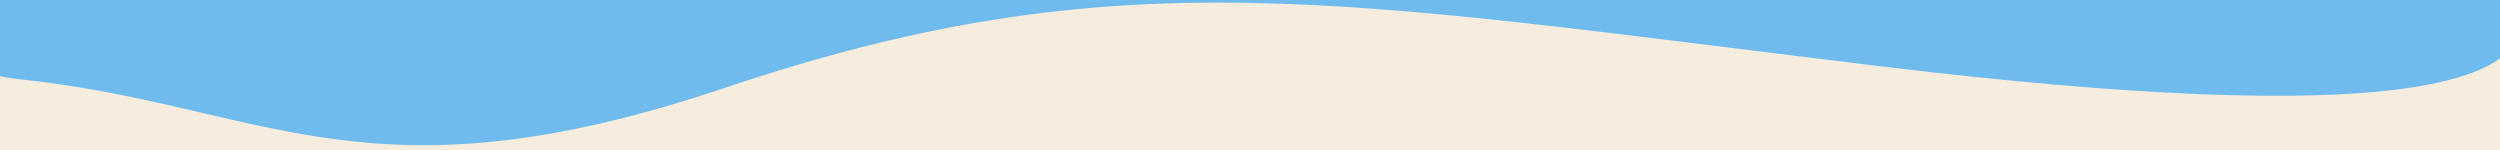 <?xml version="1.0" encoding="utf-8"?>
<!-- Generator: Adobe Illustrator 25.2.3, SVG Export Plug-In . SVG Version: 6.00 Build 0)  -->
<svg version="1.1" id="Layer_1" xmlns="http://www.w3.org/2000/svg" xmlns:xlink="http://www.w3.org/1999/xlink" x="0px" y="0px"
	 viewBox="0 0 1280 77" style="enable-background:new 0 0 1280 77;" xml:space="preserve">
<style type="text/css">
	.st0{fill:#F6EDDF;}
	.st1{fill:url(#BG_Hero_1_);}
</style>
<rect x="-21" y="-3.7" class="st0" width="1310" height="103.7"/>
<linearGradient id="BG_Hero_1_" gradientUnits="userSpaceOnUse" x1="-3736.749" y1="-5595.719" x2="9338.409" y2="-5595.719" gradientTransform="matrix(1 0 0 -1 0 -5606)">
	<stop  offset="0" style="stop-color:#348BF4"/>
	<stop  offset="0" style="stop-color:#68B5EE"/>
	<stop  offset="0" style="stop-color:#5DACEF"/>
	<stop  offset="0" style="stop-color:#4C9EF1"/>
	<stop  offset="7.151079e-03" style="stop-color:#368DF4"/>
	<stop  offset="1.467239e-02" style="stop-color:#6FBAED"/>
	<stop  offset="0.998" style="stop-color:#71BCED"/>
</linearGradient>
<path id="BG_Hero_2_" class="st1" d="M-65.2-47.3c-1.2,17.8,3.4,35.5,13.1,50.5l0,0c13.6,20.9,35.8,34.6,60.6,37.2
	C136,53.5,186.7,107,371.1,45C572.9-22.9,687.9,0.6,960.8,33.7c272.9,33.2,327.9,6.3,330.4-21.5c2.2-24.7-15.7,0.9-4.7-107.1"/>
</svg>
